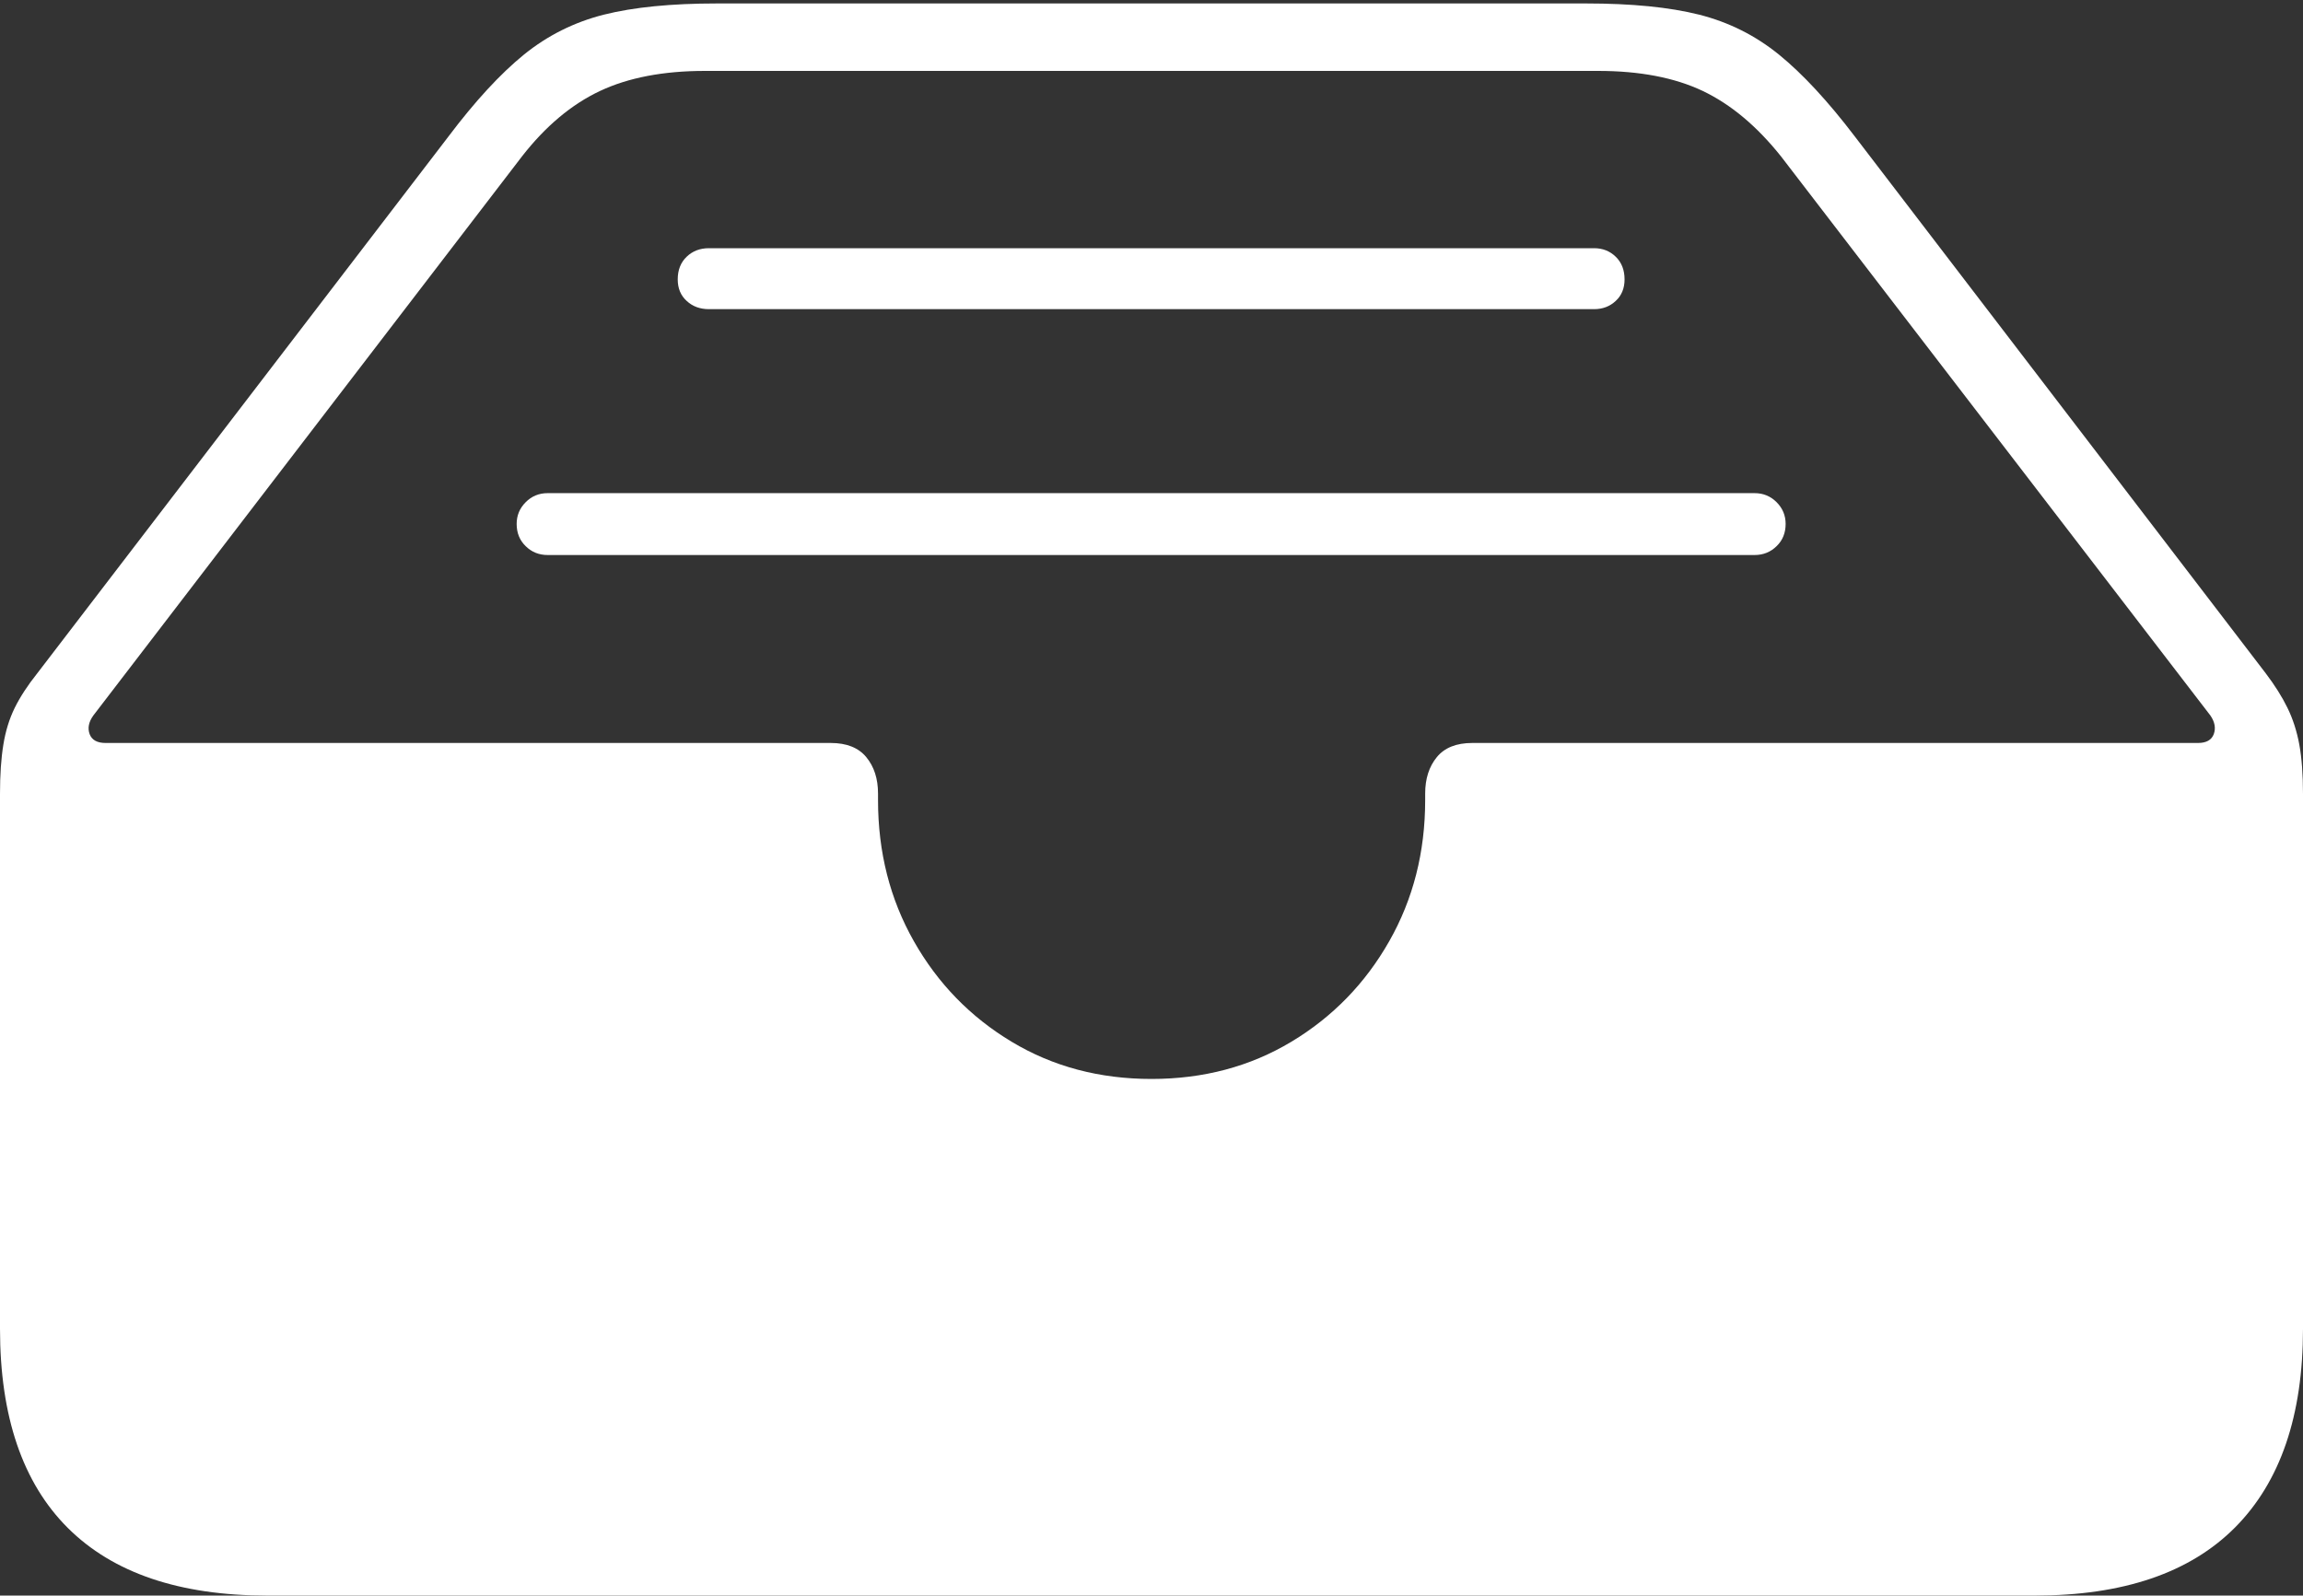 <?xml version="1.0" encoding="UTF-8"?>
<!--Generator: Apple Native CoreSVG 175-->
<!DOCTYPE svg
PUBLIC "-//W3C//DTD SVG 1.1//EN"
       "http://www.w3.org/Graphics/SVG/1.1/DTD/svg11.dtd">
<svg version="1.1" xmlns="http://www.w3.org/2000/svg" xmlns:xlink="http://www.w3.org/1999/xlink" width="22.662" height="15.705">
 <rect width="100%" height="100%" fill="#333333" stroke="none"/>
 <g>
  <rect height="15.705" opacity="0" width="22.662" x="0" y="0"/>
  <path d="M2.63 15.705L20.024 15.705Q21.328 15.705 21.995 15.033Q22.662 14.36 22.662 13.079L22.662 7.814Q22.662 7.53 22.626 7.33Q22.589 7.13 22.509 6.967Q22.43 6.805 22.295 6.627L18.251 1.342Q17.854 0.821 17.506 0.538Q17.158 0.255 16.719 0.144Q16.28 0.034 15.607 0.034L7.054 0.034Q6.382 0.034 5.943 0.144Q5.504 0.255 5.155 0.538Q4.807 0.821 4.414 1.342L0.367 6.627Q0.225 6.805 0.145 6.967Q0.065 7.13 0.033 7.33Q0 7.53 0 7.814L0 13.079Q0 14.374 0.668 15.04Q1.336 15.705 2.63 15.705ZM11.331 10.62Q10.563 10.62 9.955 10.254Q9.346 9.888 8.993 9.265Q8.64 8.643 8.64 7.876L8.64 7.811Q8.64 7.592 8.524 7.452Q8.409 7.313 8.174 7.313L1.039 7.313Q0.915 7.313 0.882 7.226Q0.85 7.138 0.918 7.043L5.136 1.54Q5.484 1.093 5.905 0.895Q6.325 0.698 6.937 0.698L15.725 0.698Q16.339 0.698 16.755 0.895Q17.17 1.093 17.526 1.54L21.751 7.043Q21.816 7.138 21.784 7.226Q21.751 7.313 21.629 7.313L14.488 7.313Q14.253 7.313 14.139 7.452Q14.024 7.592 14.024 7.811L14.024 7.876Q14.024 8.643 13.67 9.265Q13.316 9.888 12.707 10.254Q12.098 10.62 11.331 10.62ZM15.686 2.443L6.976 2.443Q6.844 2.443 6.757 2.527Q6.669 2.611 6.669 2.75Q6.669 2.882 6.757 2.962Q6.844 3.043 6.976 3.043L15.686 3.043Q15.813 3.043 15.899 2.962Q15.986 2.882 15.986 2.75Q15.986 2.611 15.899 2.527Q15.813 2.443 15.686 2.443ZM17.266 4.854L5.389 4.854Q5.261 4.854 5.173 4.943Q5.084 5.032 5.084 5.157Q5.084 5.29 5.173 5.376Q5.261 5.463 5.389 5.463L17.266 5.463Q17.393 5.463 17.482 5.376Q17.571 5.29 17.571 5.157Q17.571 5.032 17.482 4.943Q17.393 4.854 17.266 4.854Z" fill="#ffffff"/>
 </g>
</svg>

